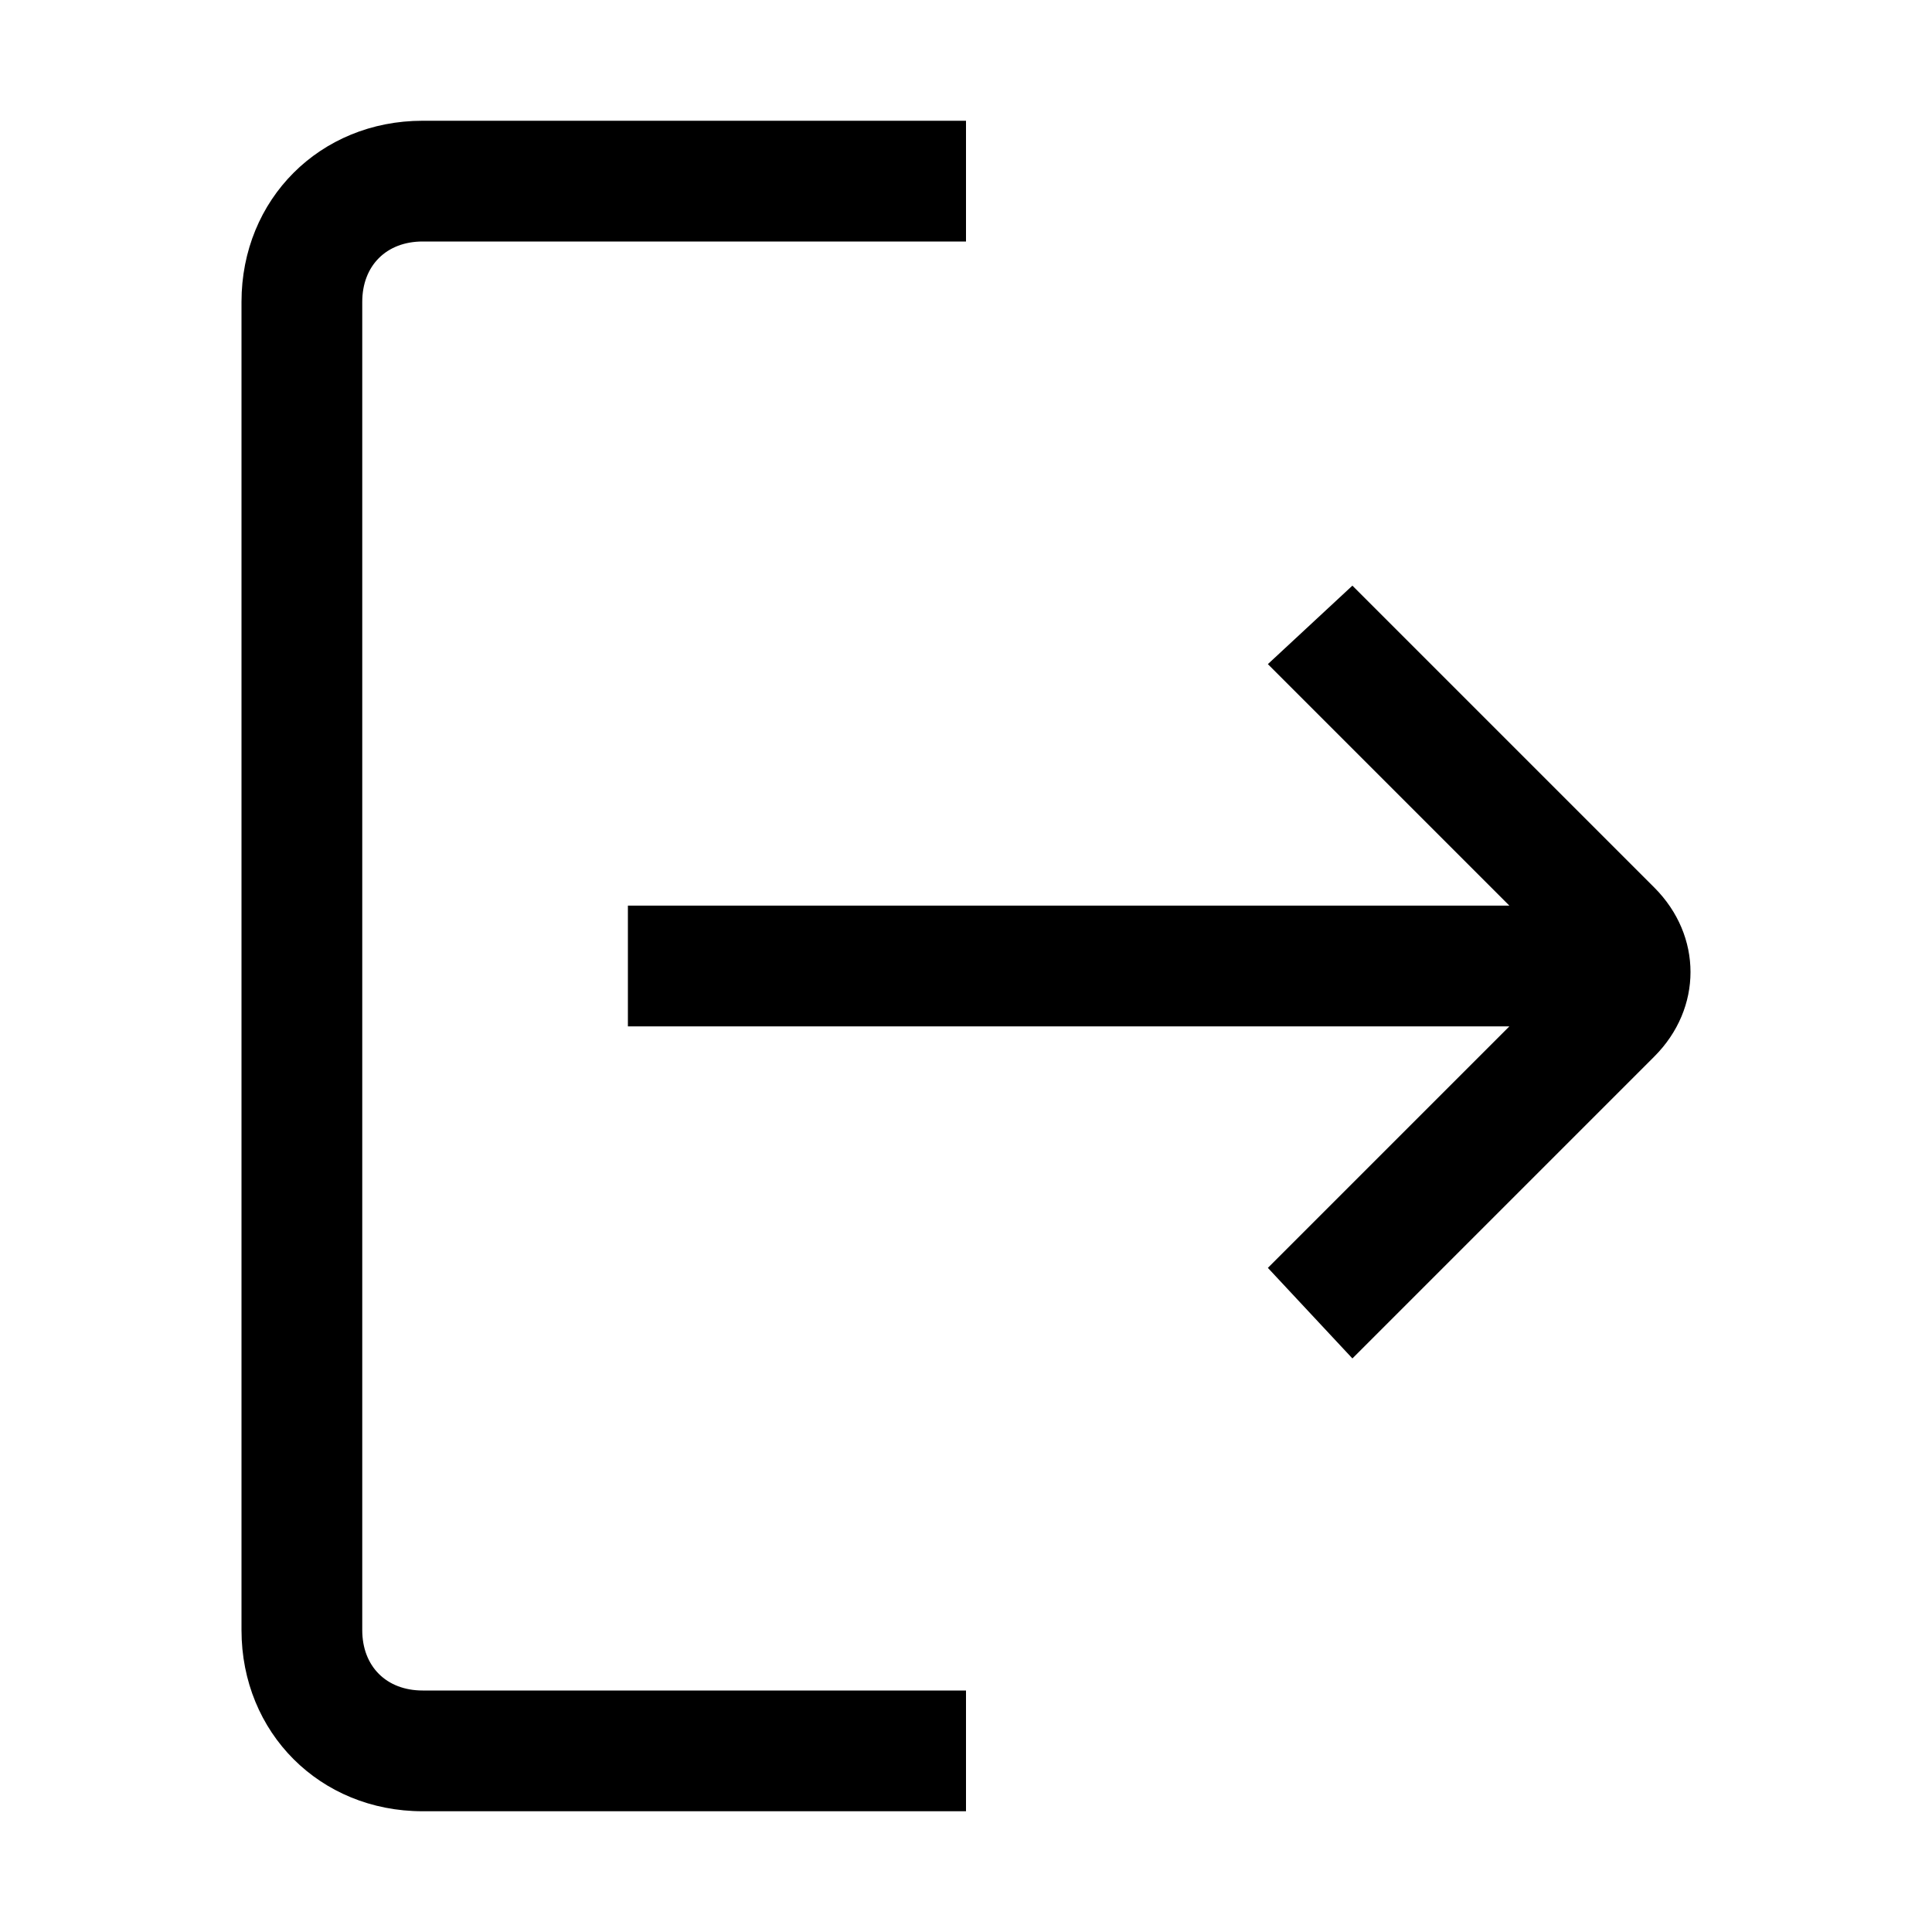 <?xml version="1.0" encoding="utf-8"?>
<!-- Generator: Adobe Illustrator 25.0.1, SVG Export Plug-In . SVG Version: 6.00 Build 0)  -->
<svg version="1.1" id="Outlined" xmlns="http://www.w3.org/2000/svg" xmlns:xlink="http://www.w3.org/1999/xlink" x="0px" y="0px"
	 viewBox="0 0 32 32" style="enable-background:new 0 0 32 32;" xml:space="preserve">
<g id="Fill">
	<path d="M7,30h9v-2H7c-0.6,0-1-0.4-1-1V5c0-0.6,0.4-1,1-1h9V2H7C5.3,2,4,3.3,4,5v22C4,28.7,5.3,30,7,30z"/>
	<path d="M10.4,15v2H25l-4,4l1.4,1.5l5-5c0.8-0.8,0.8-2,0-2.8c0,0,0,0,0,0l-5-5L21,11l4,4H10.4z"/>
</g>
</svg>
